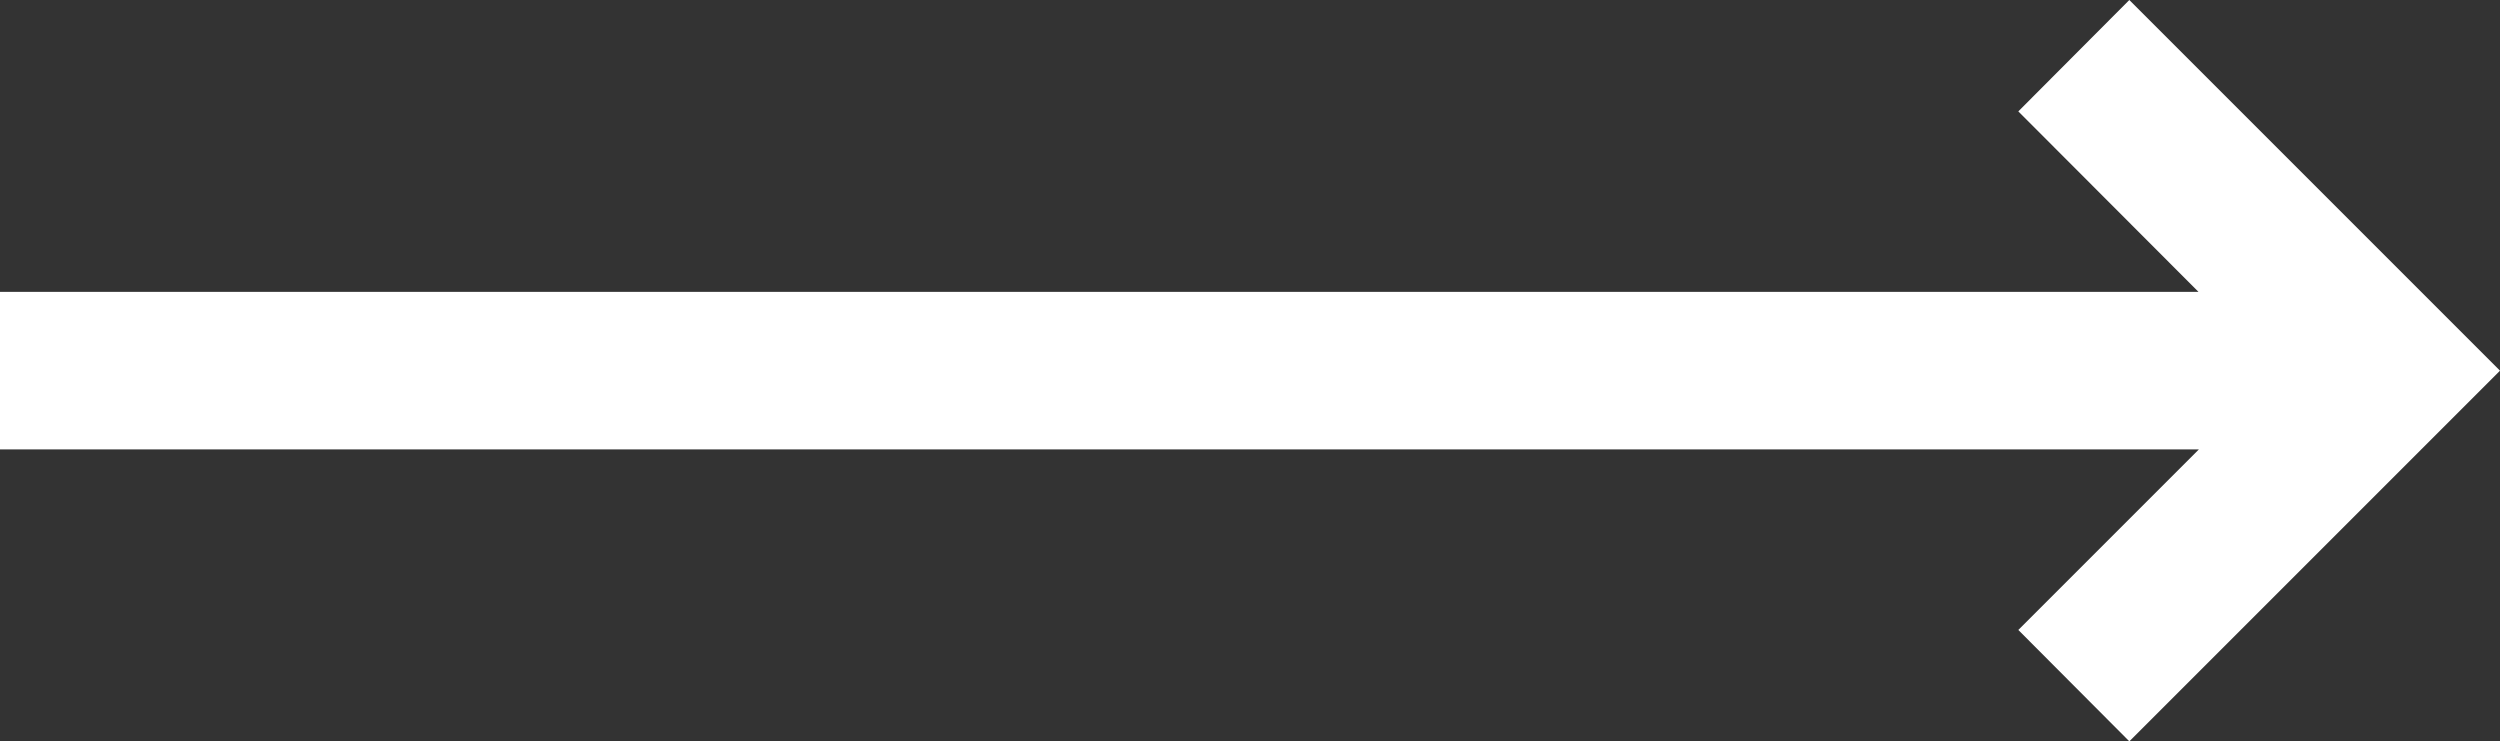 <svg xmlns="http://www.w3.org/2000/svg" width="32.205" height="9.55" viewBox="0 0 32.205 9.55">
  <rect x="0" y="0" width="32.205" height="9.55" fill="#333333" stroke="none"/>
  <path id="left-arrow" d="M0,171.26H28.321L26,168.935,27.43,167.5l4.775,4.775L27.43,177.05,26,175.615l2.326-2.326H0Z" transform="translate(0 -167.5)" fill="#fff"/>
</svg>
